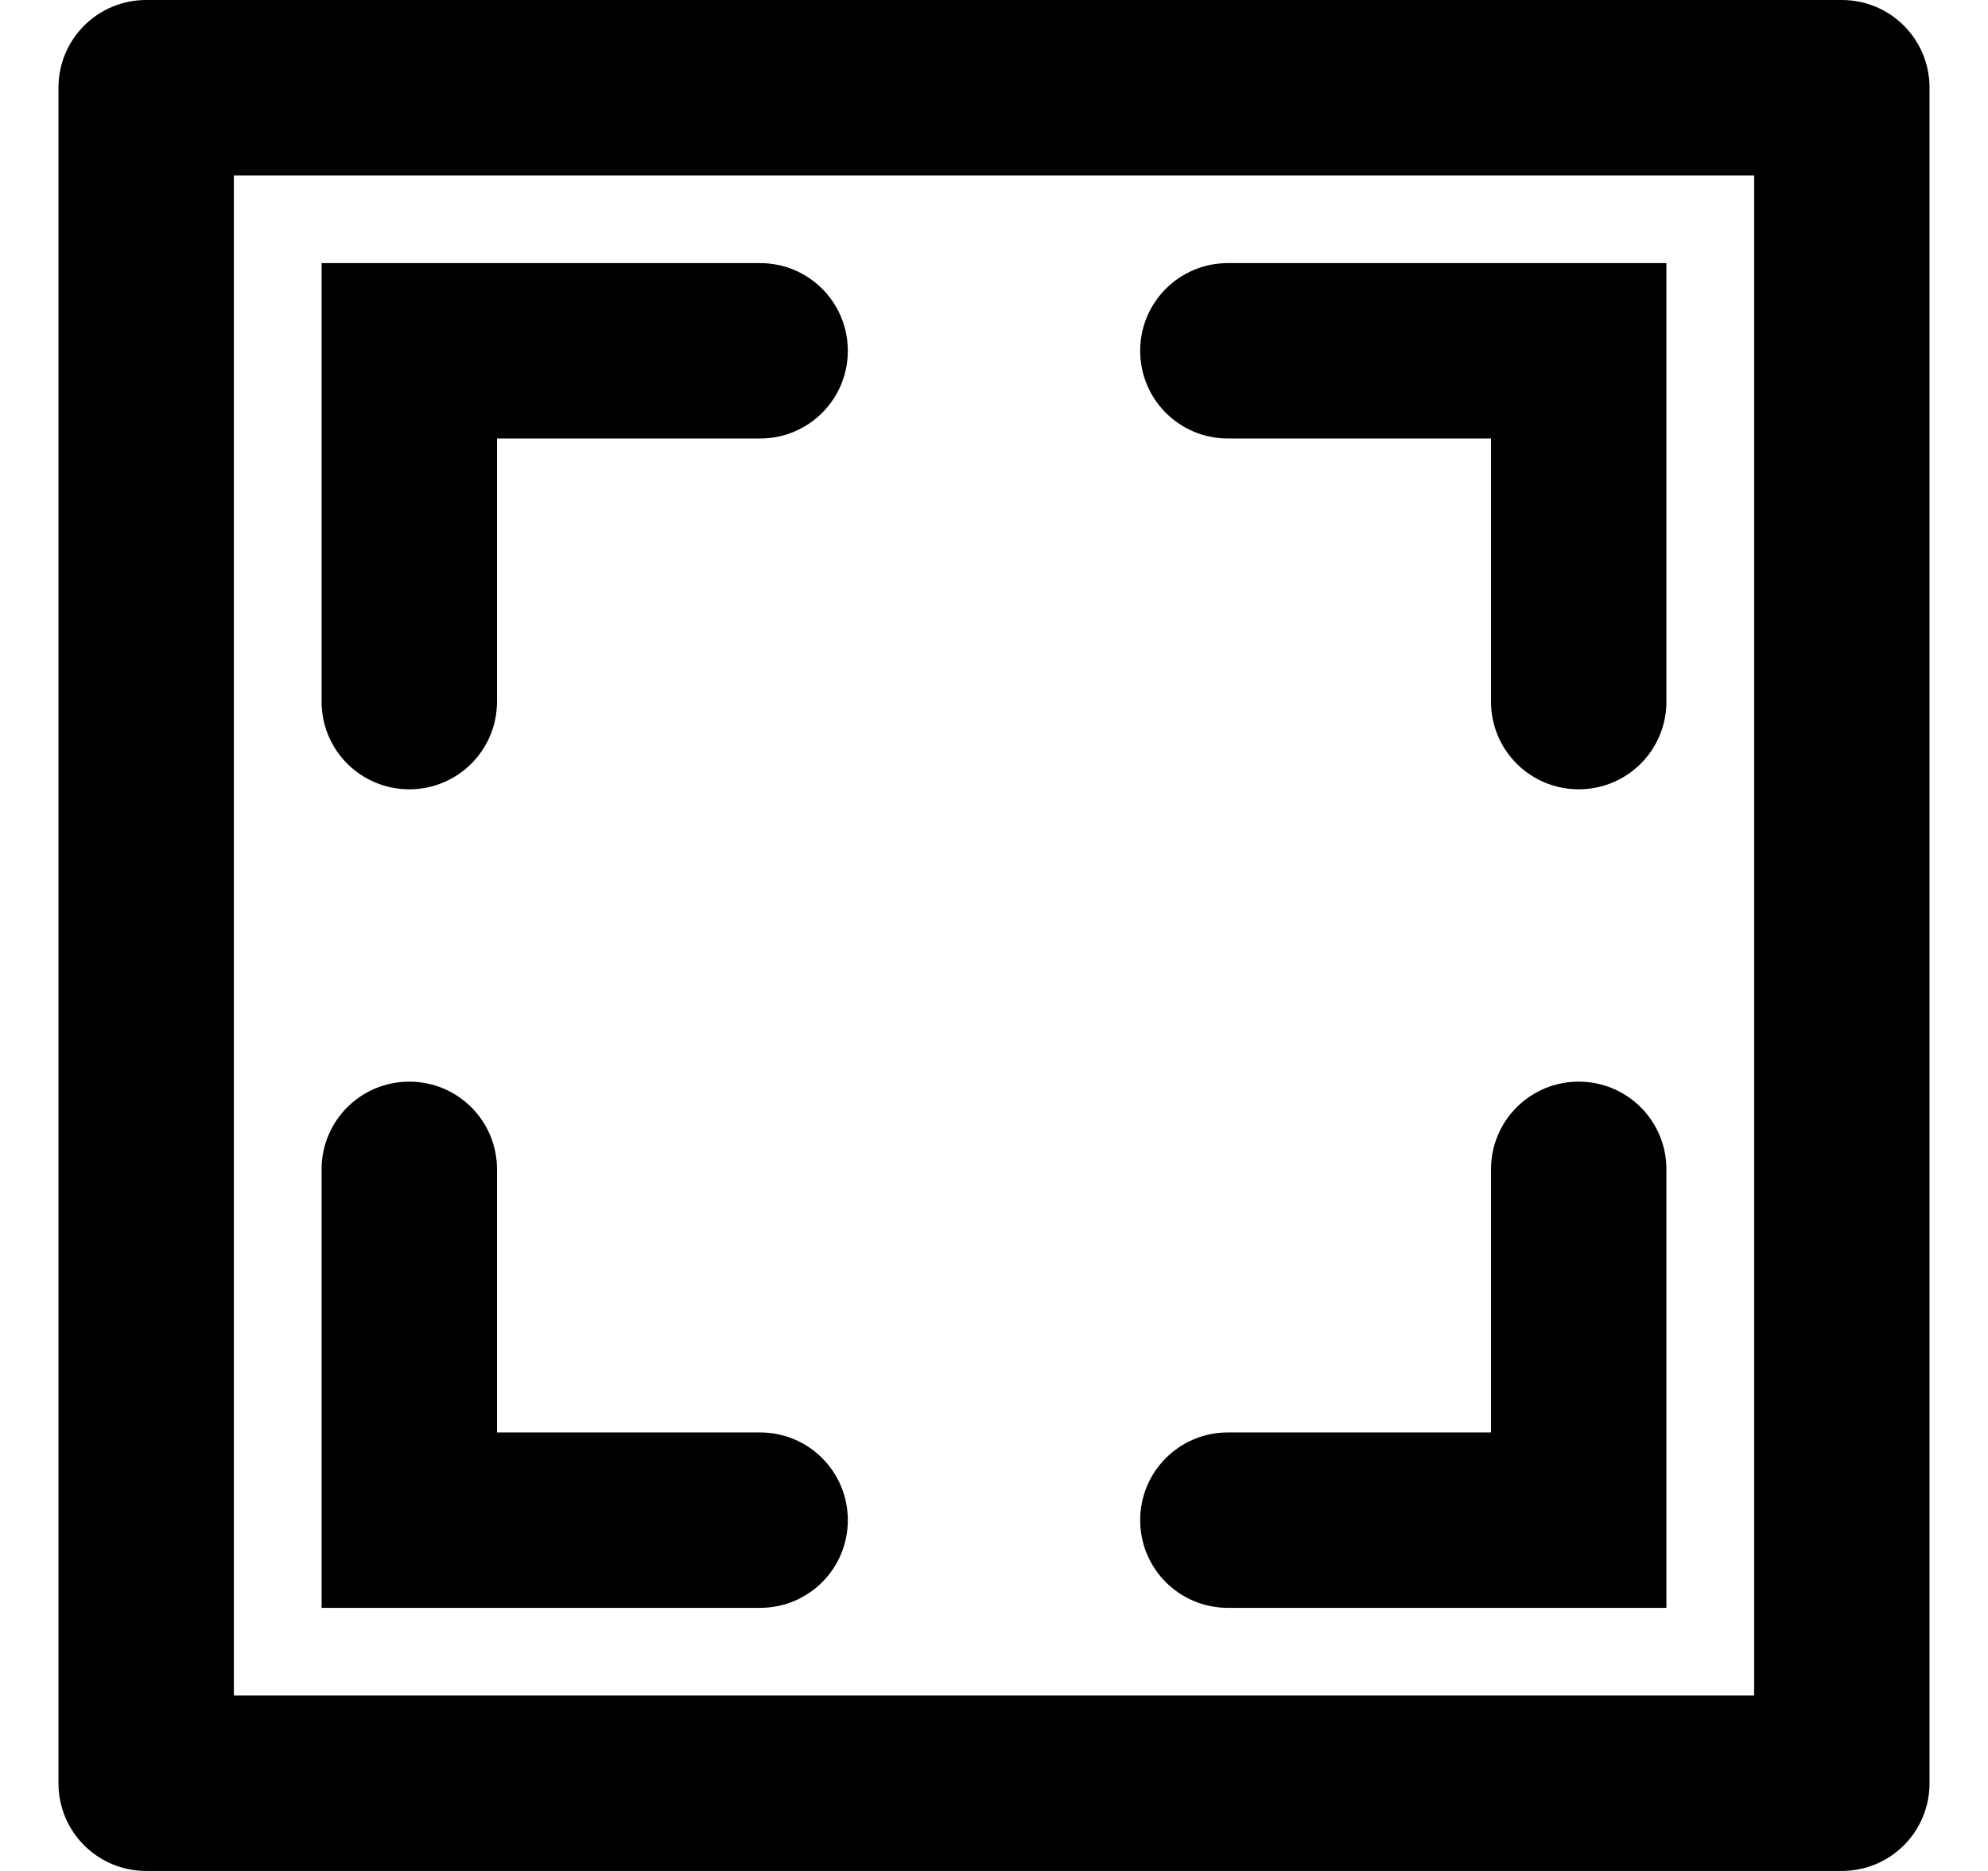 <svg xmlns="http://www.w3.org/2000/svg" viewBox="0 0 34 32" >
		
			<path id="IMAGE" class="shp0" d="M31.5 32L2.5 32C1.67 32 1 31.33 1 30.5L1 1.5C1 0.67 1.67 0 2.5 0L31.5 0C32.33 0 33 0.67 33 1.5L33 30.5C33 31.33 32.33 32 31.5 32ZM30 3L4 3L4 29L30 29L30 3ZM7.5 4.5L13 4.5L13 4.5C13.83 4.5 14.5 5.17 14.5 6C14.5 6.83 13.83 7.5 13 7.5L13 7.5L8.5 7.5L8.5 12L8.5 12C8.5 12.83 7.83 13.5 7 13.5C6.17 13.5 5.5 12.83 5.5 12L5.5 12L5.5 6.5L5.5 6.5L5.5 4.5L7.5 4.5L7.5 4.5ZM5.5 20L5.5 20C5.5 19.17 6.17 18.5 7 18.5C7.83 18.5 8.5 19.17 8.5 20L8.5 20L8.5 24.5L13 24.5L13 24.5C13.83 24.5 14.5 25.17 14.5 26C14.5 26.83 13.83 27.5 13 27.5L13 27.5L7.5 27.5L7.5 27.5L5.5 27.5L5.5 25.5L5.5 25.5L5.5 20ZM21 4.5L21 4.5L26.5 4.5L26.5 4.5L28.5 4.5L28.5 6.5L28.5 6.5L28.5 12L28.5 12C28.5 12.83 27.83 13.5 27 13.5C26.17 13.5 25.5 12.83 25.5 12L25.5 12L25.5 7.5L21 7.5L21 7.5C20.17 7.5 19.5 6.83 19.5 6C19.5 5.17 20.17 4.5 21 4.5ZM21 24.5L21 24.5L25.5 24.5L25.5 20L25.5 20C25.5 19.17 26.17 18.5 27 18.5C27.83 18.5 28.5 19.17 28.5 20L28.5 20L28.5 25.5L28.5 25.5L28.5 27.5L26.5 27.5L26.5 27.5L21 27.5L21 27.5C20.17 27.5 19.5 26.83 19.5 26C19.5 25.17 20.17 24.5 21 24.5Z" />
	
</svg>